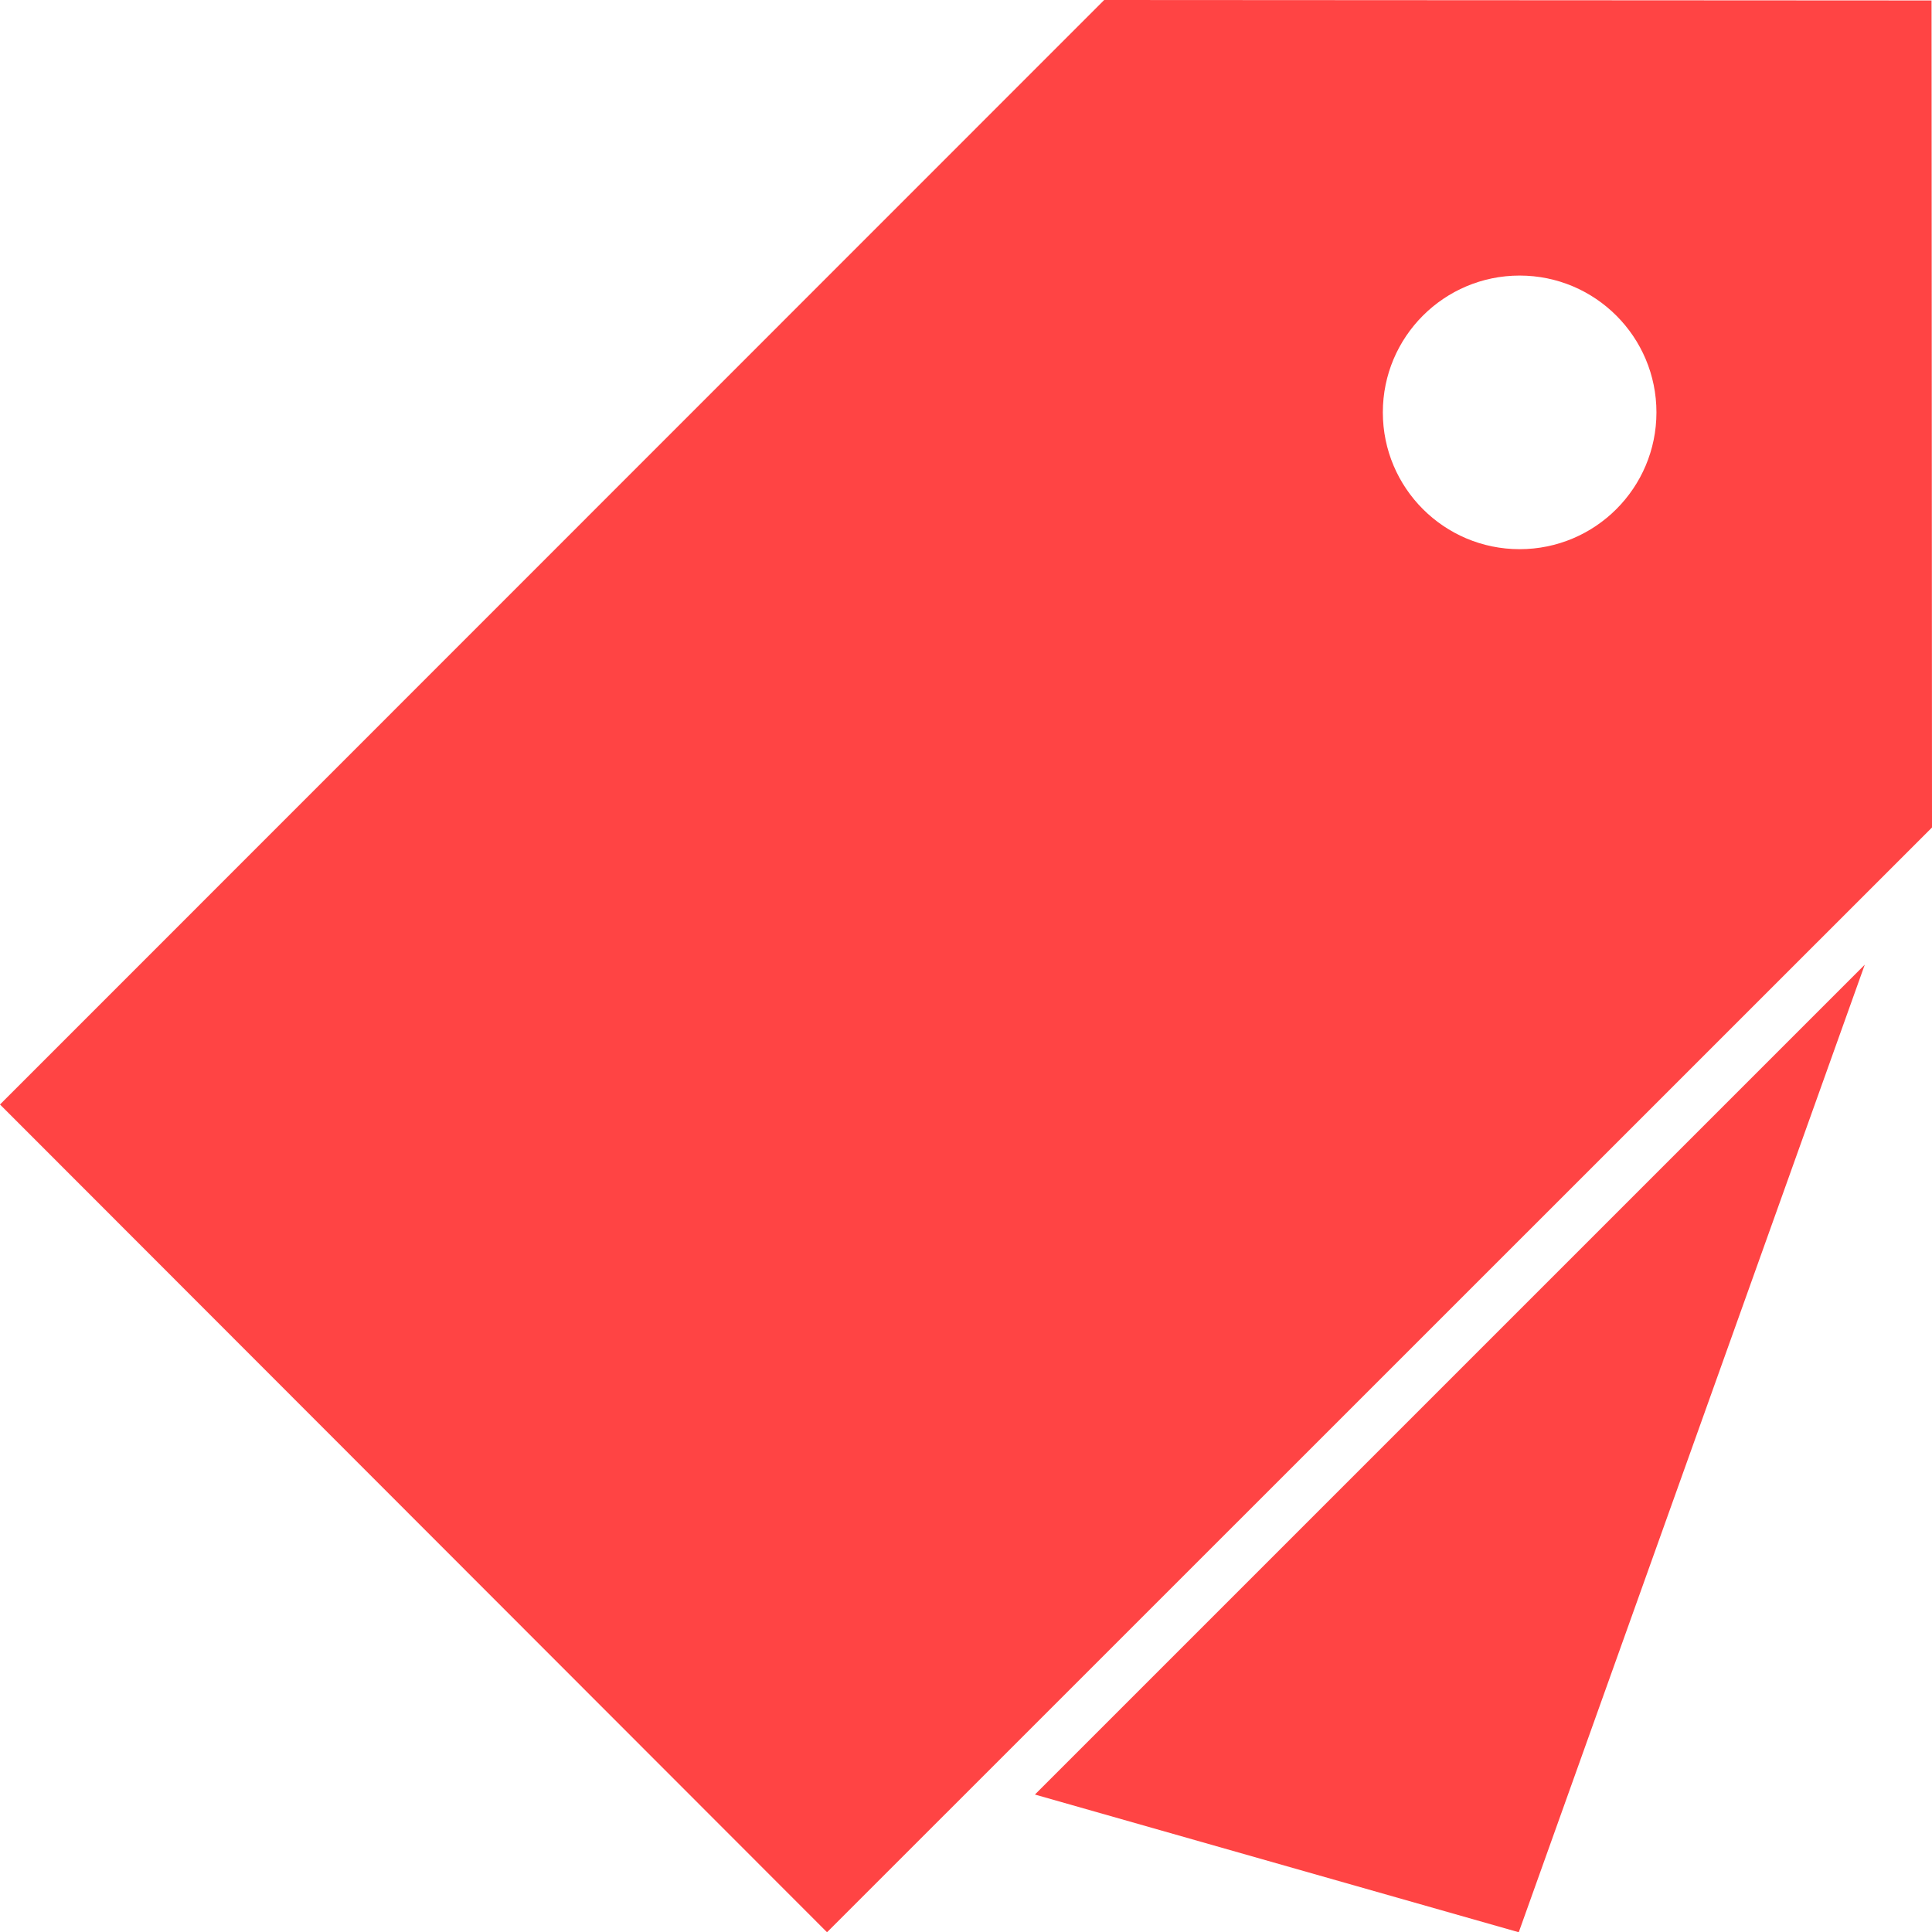 <?xml version="1.0" encoding="utf-8"?>
<!-- Generator: Adobe Illustrator 16.0.0, SVG Export Plug-In . SVG Version: 6.00 Build 0)  -->
<!DOCTYPE svg PUBLIC "-//W3C//DTD SVG 1.1//EN" "http://www.w3.org/Graphics/SVG/1.1/DTD/svg11.dtd">
<svg version="1.1" id="图层_1" xmlns="http://www.w3.org/2000/svg" xmlns:xlink="http://www.w3.org/1999/xlink" x="0px" y="0px"
	 width="197.654px" height="197.68px" viewBox="0 0 197.654 197.68" enable-background="new 0 0 197.654 197.68"
	 xml:space="preserve">
<path fill="#FF4444" d="M84.61,197.68L197.654,84.656l-0.047-84.609L112.965,0L0,112.995L84.61,197.68L84.61,197.68z
	 M190.777,98.692l-35.4,98.987l-49.5-14.088L190.777,98.692L190.777,98.692z M155.467,56.184c-7.729,0-13.995-6.266-13.995-13.996
	c0-7.729,6.266-13.996,13.995-13.996s13.996,6.267,13.996,13.996C169.463,49.918,163.196,56.184,155.467,56.184z"/>
</svg>
